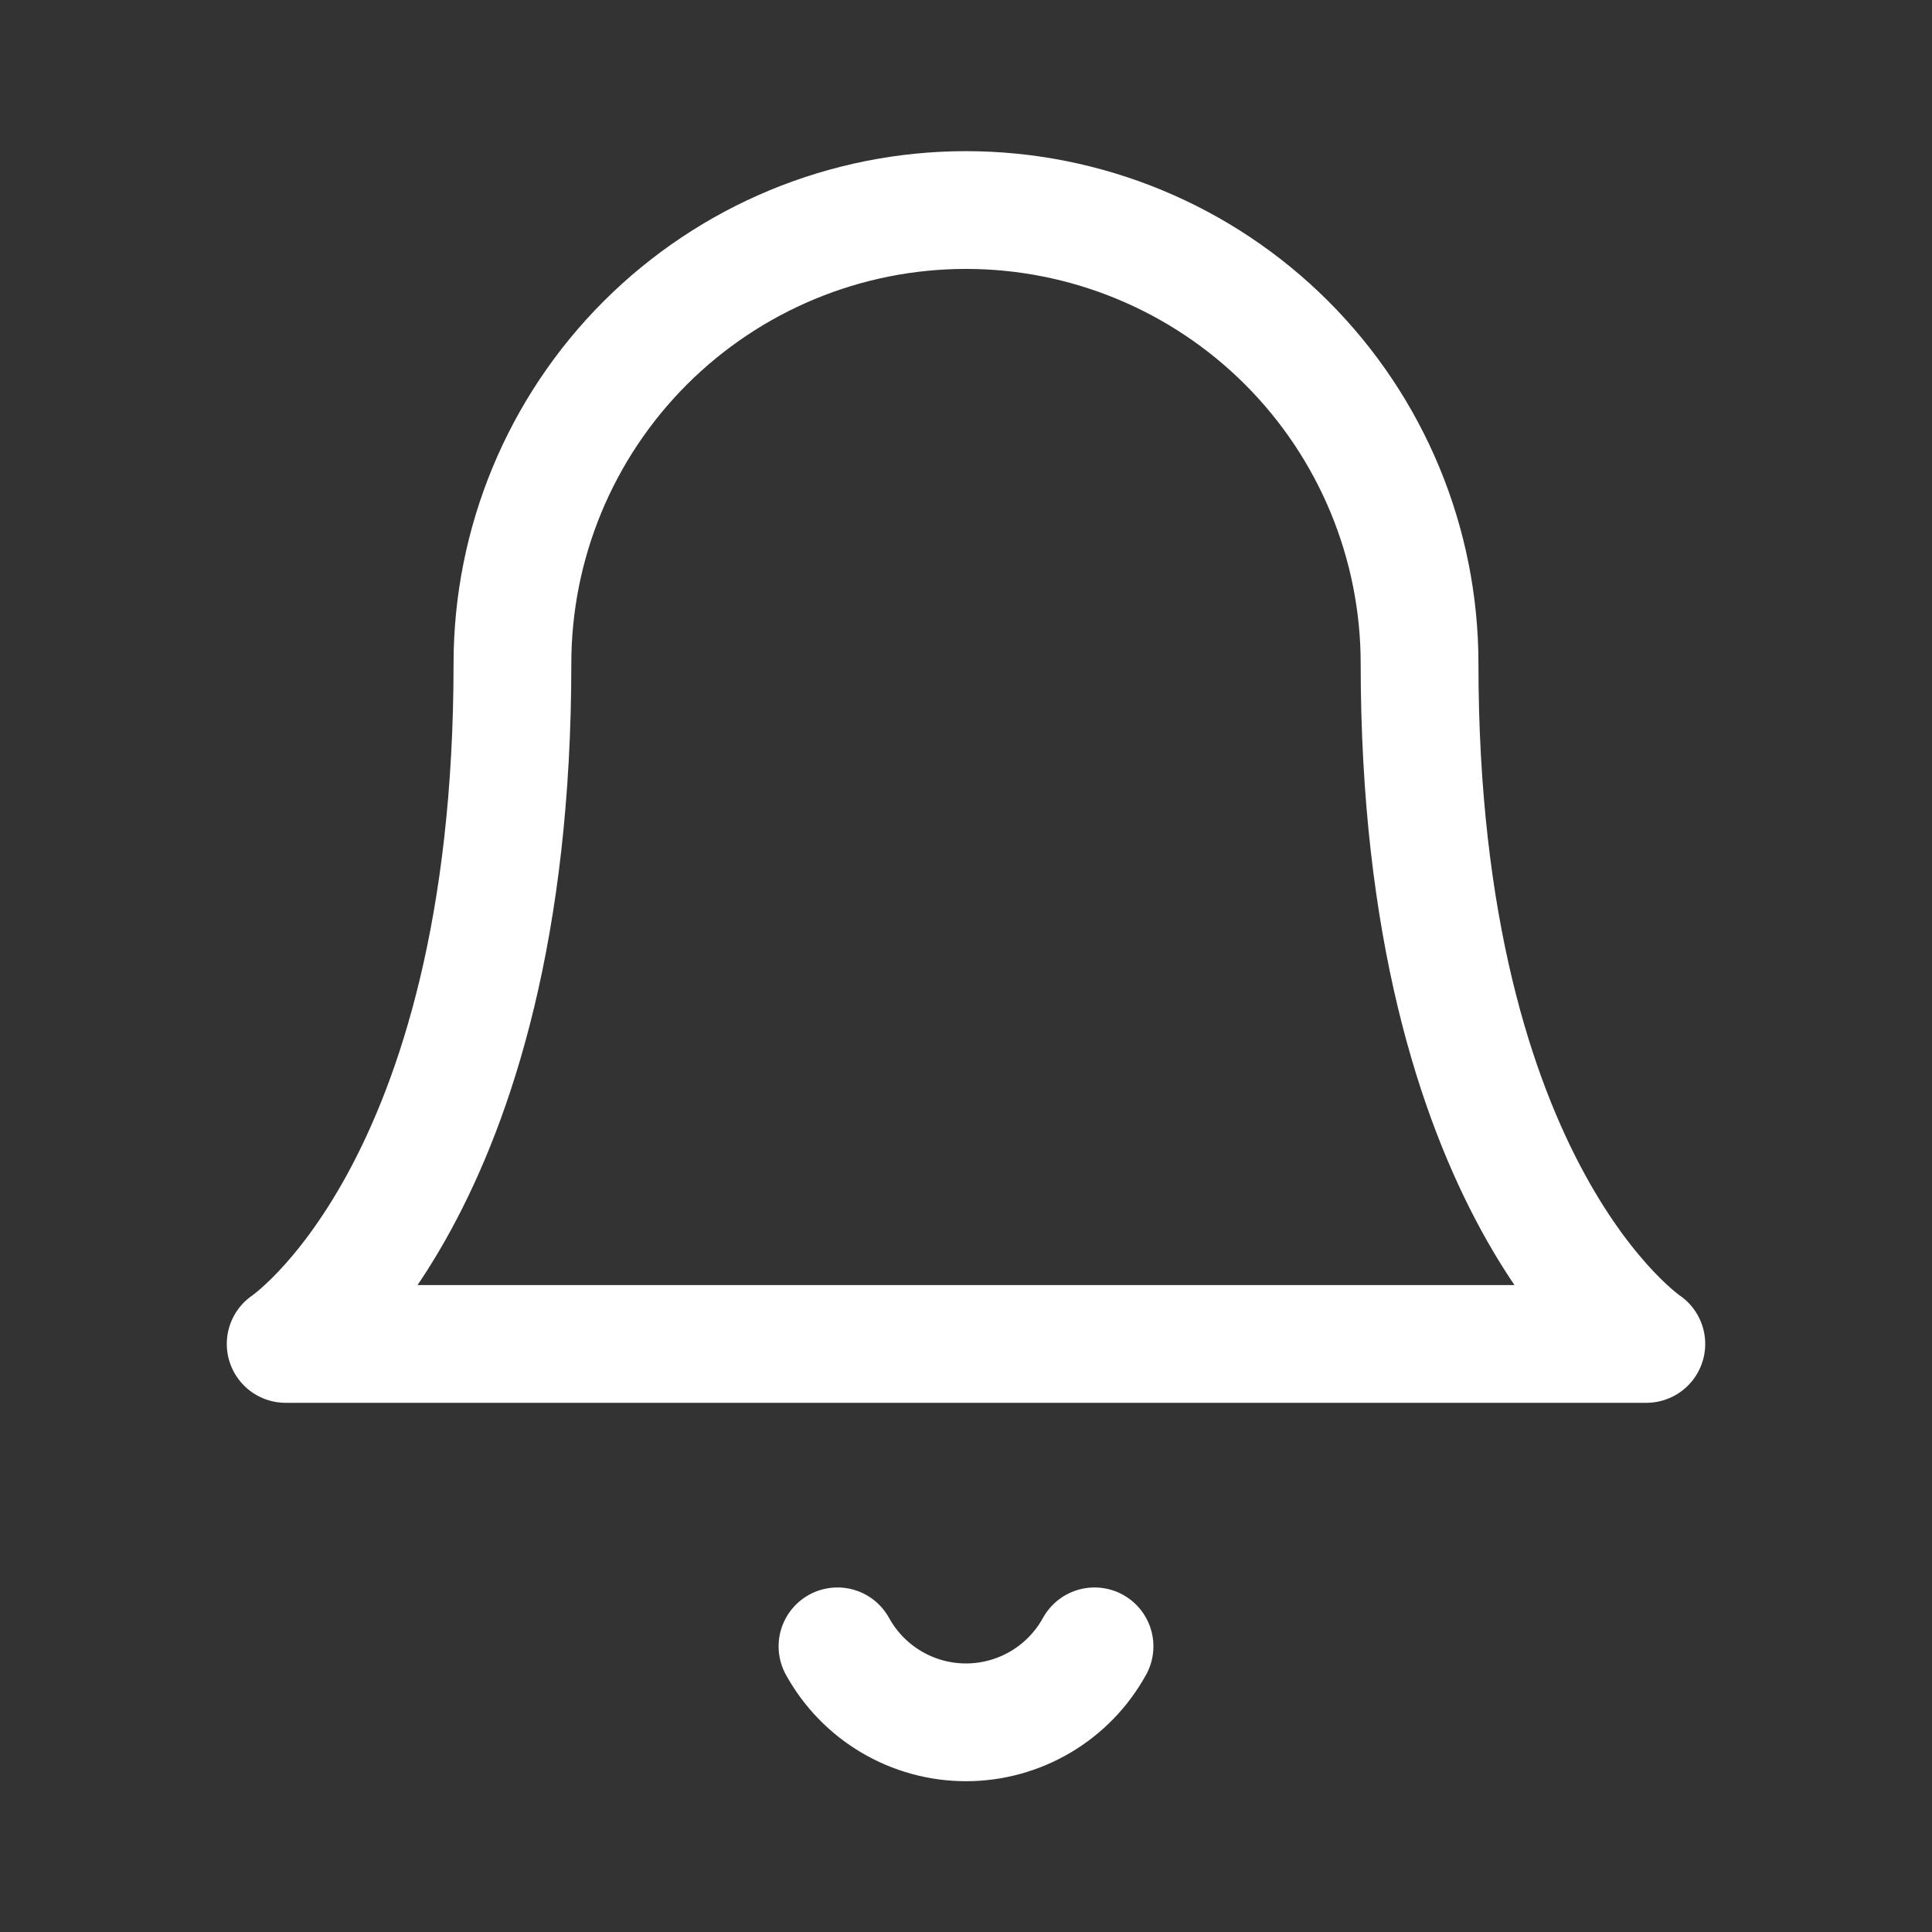 <svg width="21" height="21" viewBox="0 0 21 21" fill="none" xmlns="http://www.w3.org/2000/svg">
<rect x="0" y="0" width="21" height="21" fill="#333333" stroke="none"/>
<path d="M5.57 7.213C5.57 5.906 6.089 4.652 7.014 3.727C7.939 2.803 9.192 2.283 10.5 2.283C11.807 2.283 13.062 2.803 13.986 3.727C14.911 4.652 15.43 5.906 15.43 7.213C15.43 12.965 17.895 14.608 17.895 14.608H3.105C3.105 14.608 5.57 12.965 5.57 7.213Z" stroke="white" stroke-width="1.28" stroke-linecap="round" stroke-linejoin="round"/>
<path d="M9.103 17.895C9.241 18.145 9.443 18.354 9.689 18.499C9.934 18.644 10.214 18.721 10.5 18.721C10.785 18.721 11.066 18.644 11.311 18.499C11.557 18.354 11.759 18.145 11.897 17.895" stroke="white" stroke-width="1.28" stroke-linecap="round" stroke-linejoin="round"/>
</svg>
